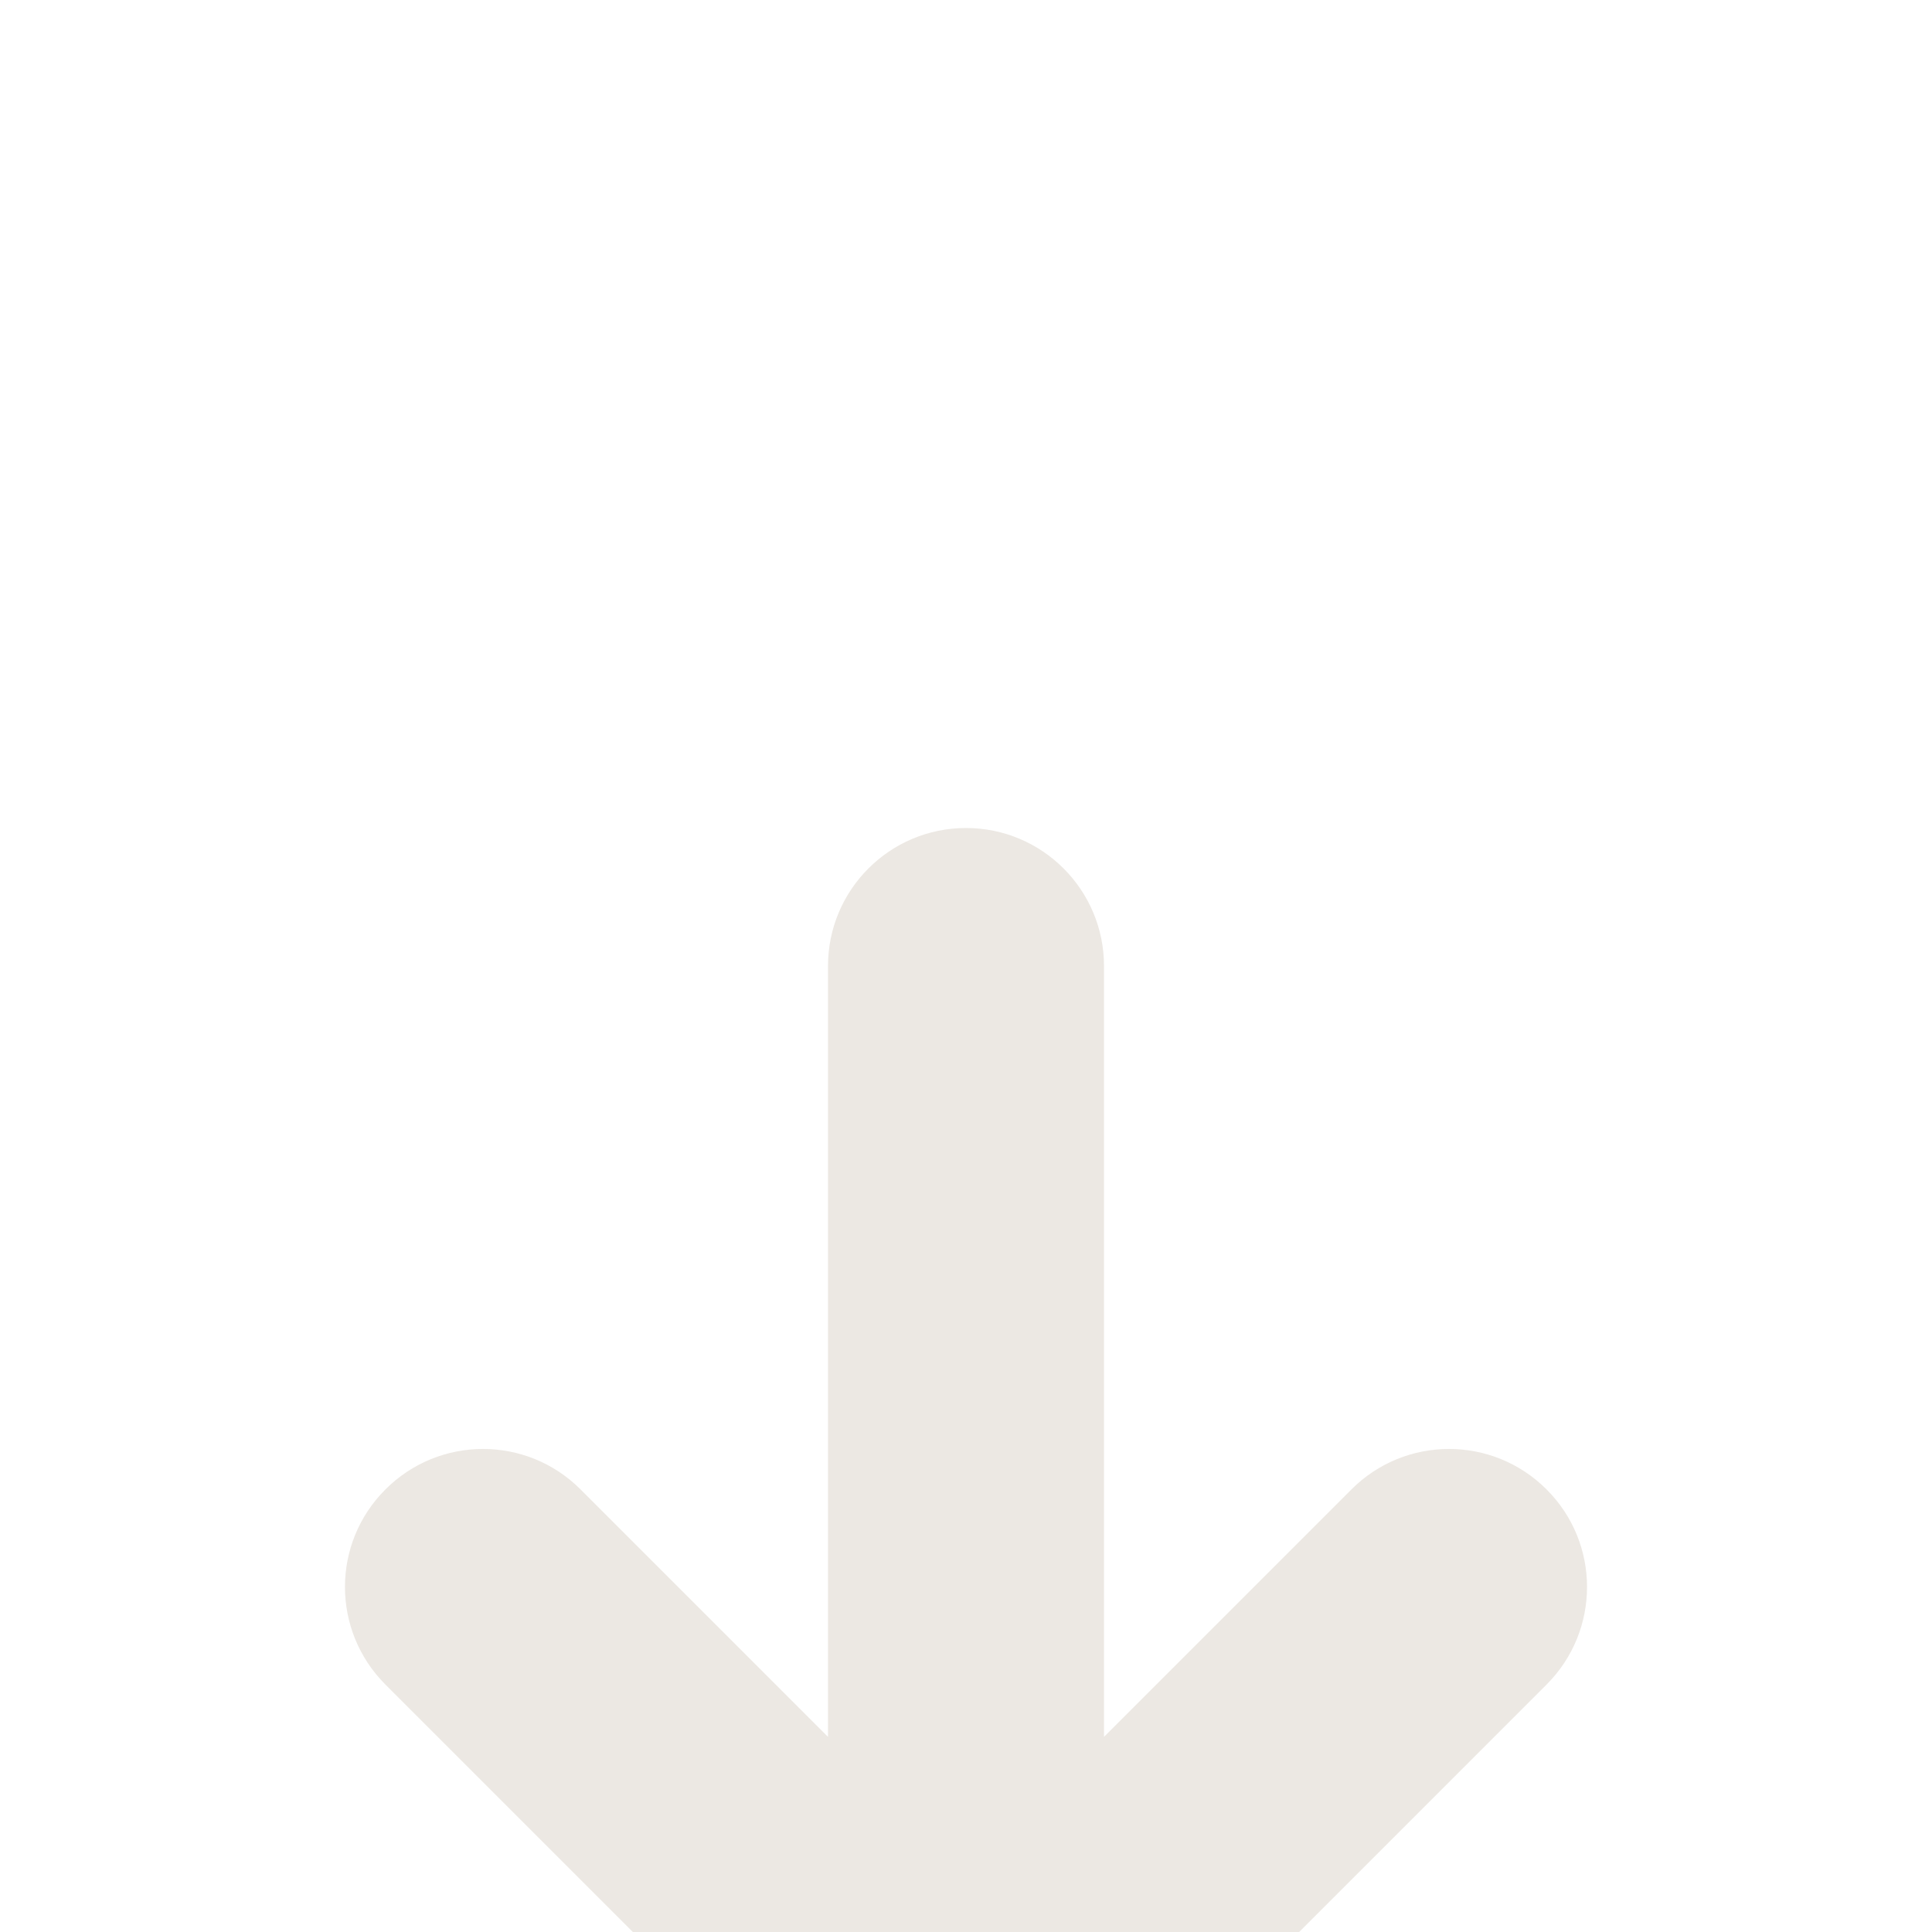 <svg width="13" height="13" viewBox="0 -3 13 14" fill="none" xmlns="http://www.w3.org/2000/svg">
<g filter="url(#filter0_dii_2076_26124)">
<path fill-rule="evenodd" clip-rule="evenodd" d="M6.5 0C7.052 0 7.5 0.448 7.5 1V6.586L9.293 4.793C9.683 4.402 10.317 4.402 10.707 4.793C11.098 5.183 11.098 5.816 10.707 6.207L7.207 9.707C7.02 9.895 6.765 10 6.5 10C6.235 10 5.98 9.895 5.793 9.707L2.293 6.207C1.902 5.816 1.902 5.183 2.293 4.793C2.683 4.402 3.317 4.402 3.707 4.793L5.5 6.586V1C5.5 0.448 5.948 0 6.5 0Z" fill="#ECE8E3"/>
</g>
<defs>
<filter id="filter0_dii_2076_26124" x="0" y="0" width="13" height="13" filterUnits="userSpaceOnUse" color-interpolation-filters="sRGB">
<feFlood flood-opacity="0" result="BackgroundImageFix"/>
<feColorMatrix in="SourceAlpha" type="matrix" values="0 0 0 0 0 0 0 0 0 0 0 0 0 0 0 0 0 0 127 0" result="hardAlpha"/>
<feOffset dy="2"/>
<feGaussianBlur stdDeviation="1"/>
<feComposite in2="hardAlpha" operator="out"/>
<feColorMatrix type="matrix" values="0 0 0 0 0 0 0 0 0 0 0 0 0 0 0 0 0 0 0.25 0"/>
<feBlend mode="normal" in2="BackgroundImageFix" result="effect1_dropShadow_2076_26124"/>
<feBlend mode="normal" in="SourceGraphic" in2="effect1_dropShadow_2076_26124" result="shape"/>
<feColorMatrix in="SourceAlpha" type="matrix" values="0 0 0 0 0 0 0 0 0 0 0 0 0 0 0 0 0 0 127 0" result="hardAlpha"/>
<feOffset/>
<feGaussianBlur stdDeviation="10"/>
<feComposite in2="hardAlpha" operator="arithmetic" k2="-1" k3="1"/>
<feColorMatrix type="matrix" values="0 0 0 0 1 0 0 0 0 1 0 0 0 0 1 0 0 0 0.03 0"/>
<feBlend mode="normal" in2="shape" result="effect2_innerShadow_2076_26124"/>
<feColorMatrix in="SourceAlpha" type="matrix" values="0 0 0 0 0 0 0 0 0 0 0 0 0 0 0 0 0 0 127 0" result="hardAlpha"/>
<feOffset dy="1"/>
<feComposite in2="hardAlpha" operator="arithmetic" k2="-1" k3="1"/>
<feColorMatrix type="matrix" values="0 0 0 0 1 0 0 0 0 1 0 0 0 0 1 0 0 0 0.1 0"/>
<feBlend mode="normal" in2="effect2_innerShadow_2076_26124" result="effect3_innerShadow_2076_26124"/>
</filter>
</defs>
</svg>
